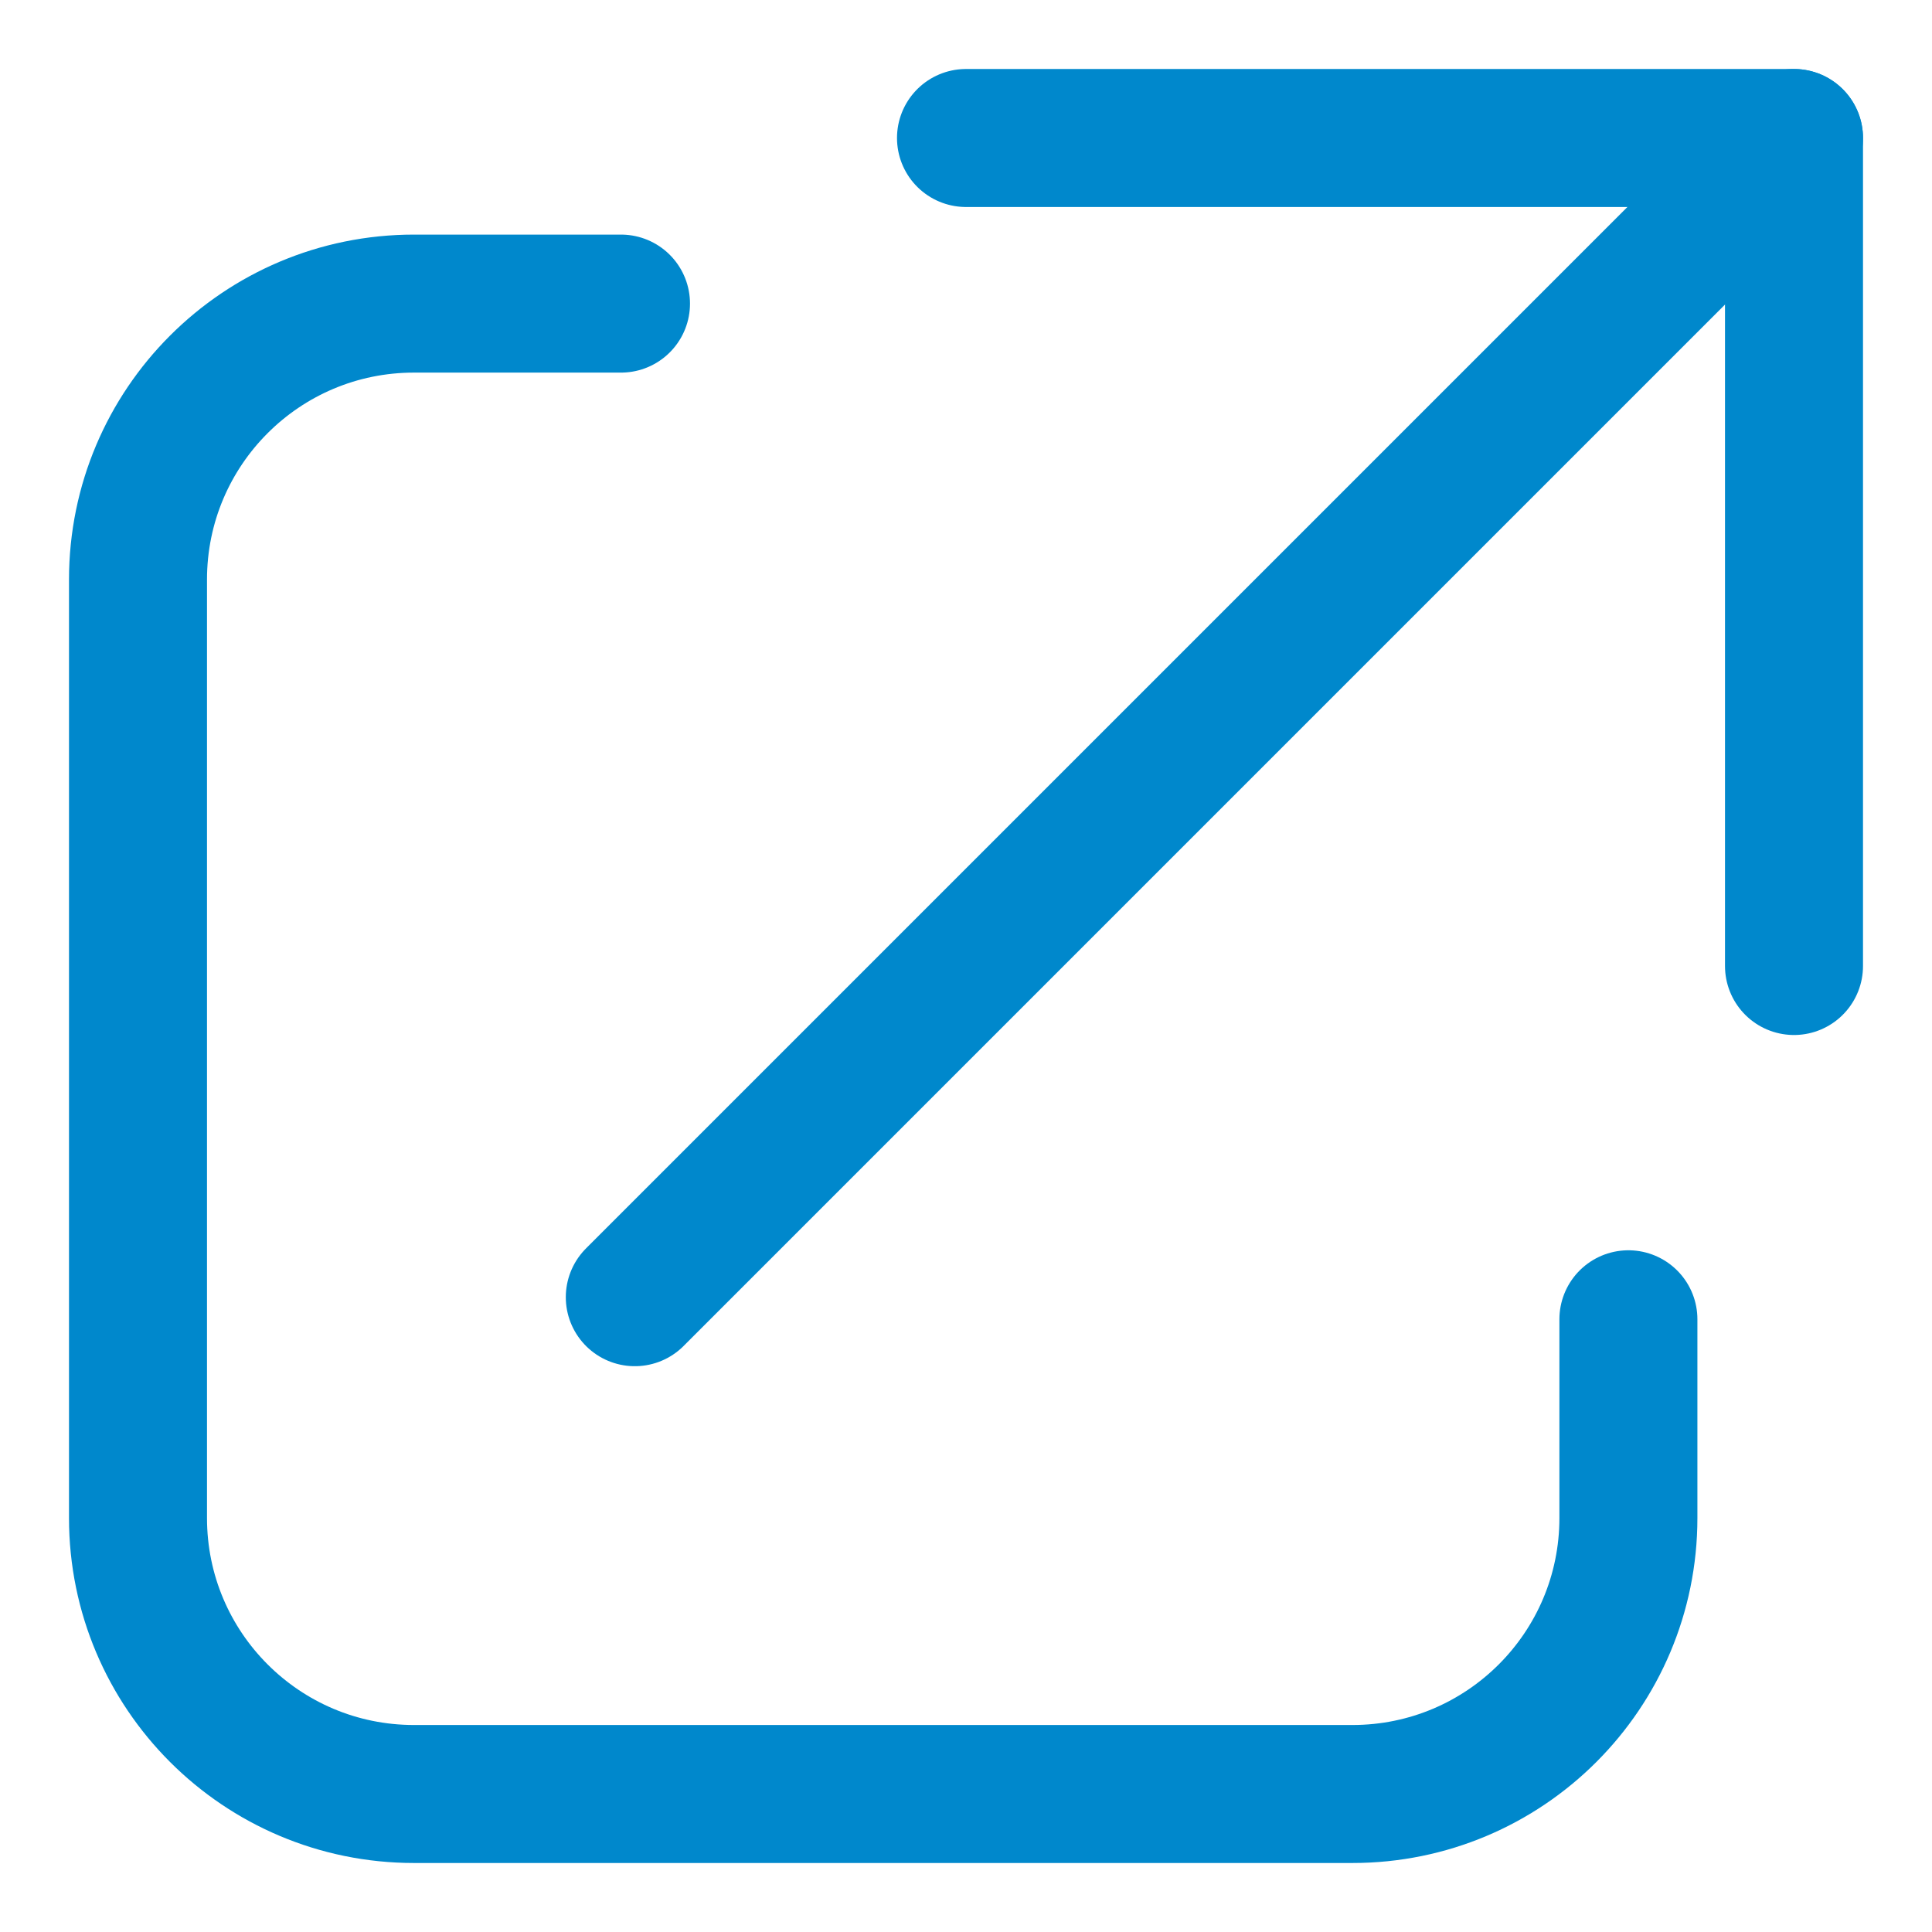 
<svg width="14px" height="14px" viewBox="0 0 14 14" version="1.1" xmlns="http://www.w3.org/2000/svg" xmlns:xlink="http://www.w3.org/1999/xlink">
    <!-- Generator: Sketch 49 (51002) - http://www.bohemiancoding.com/sketch -->
    <desc>Created with Sketch.</desc>
    <defs></defs>
    <g id="Symbols" stroke="none" stroke-width="1" fill="none" fill-rule="evenodd" stroke-linecap="round" stroke-linejoin="round">
        <g id="Commands--One-File,-More-Open" transform="translate(-3, -373)" stroke="#0088CC">
            <g id="Group-11-Copy" transform="translate(4, 374)">
                <path d="M3.5,1.2 L2,1.2 C0.895,1.2 -1.3527075e-16,2.095 0,3.2 L0,10 C1.3527075e-16,11.105 0.895,12 2,12 L8.8,12 C9.905,12 10.8,11.105 10.8,10 L10.8,8.56" id="Path-2"></path>
                <g id="Group-12" transform="translate(3.6, 0)">
                    <polyline id="Path-7" points="2.4 0 8.4 0 8.4 6"></polyline>
                    <path d="M0,8.4 L8.4,0" id="Path-6"></path>
                </g>
            </g>
        </g>
    </g>
</svg>